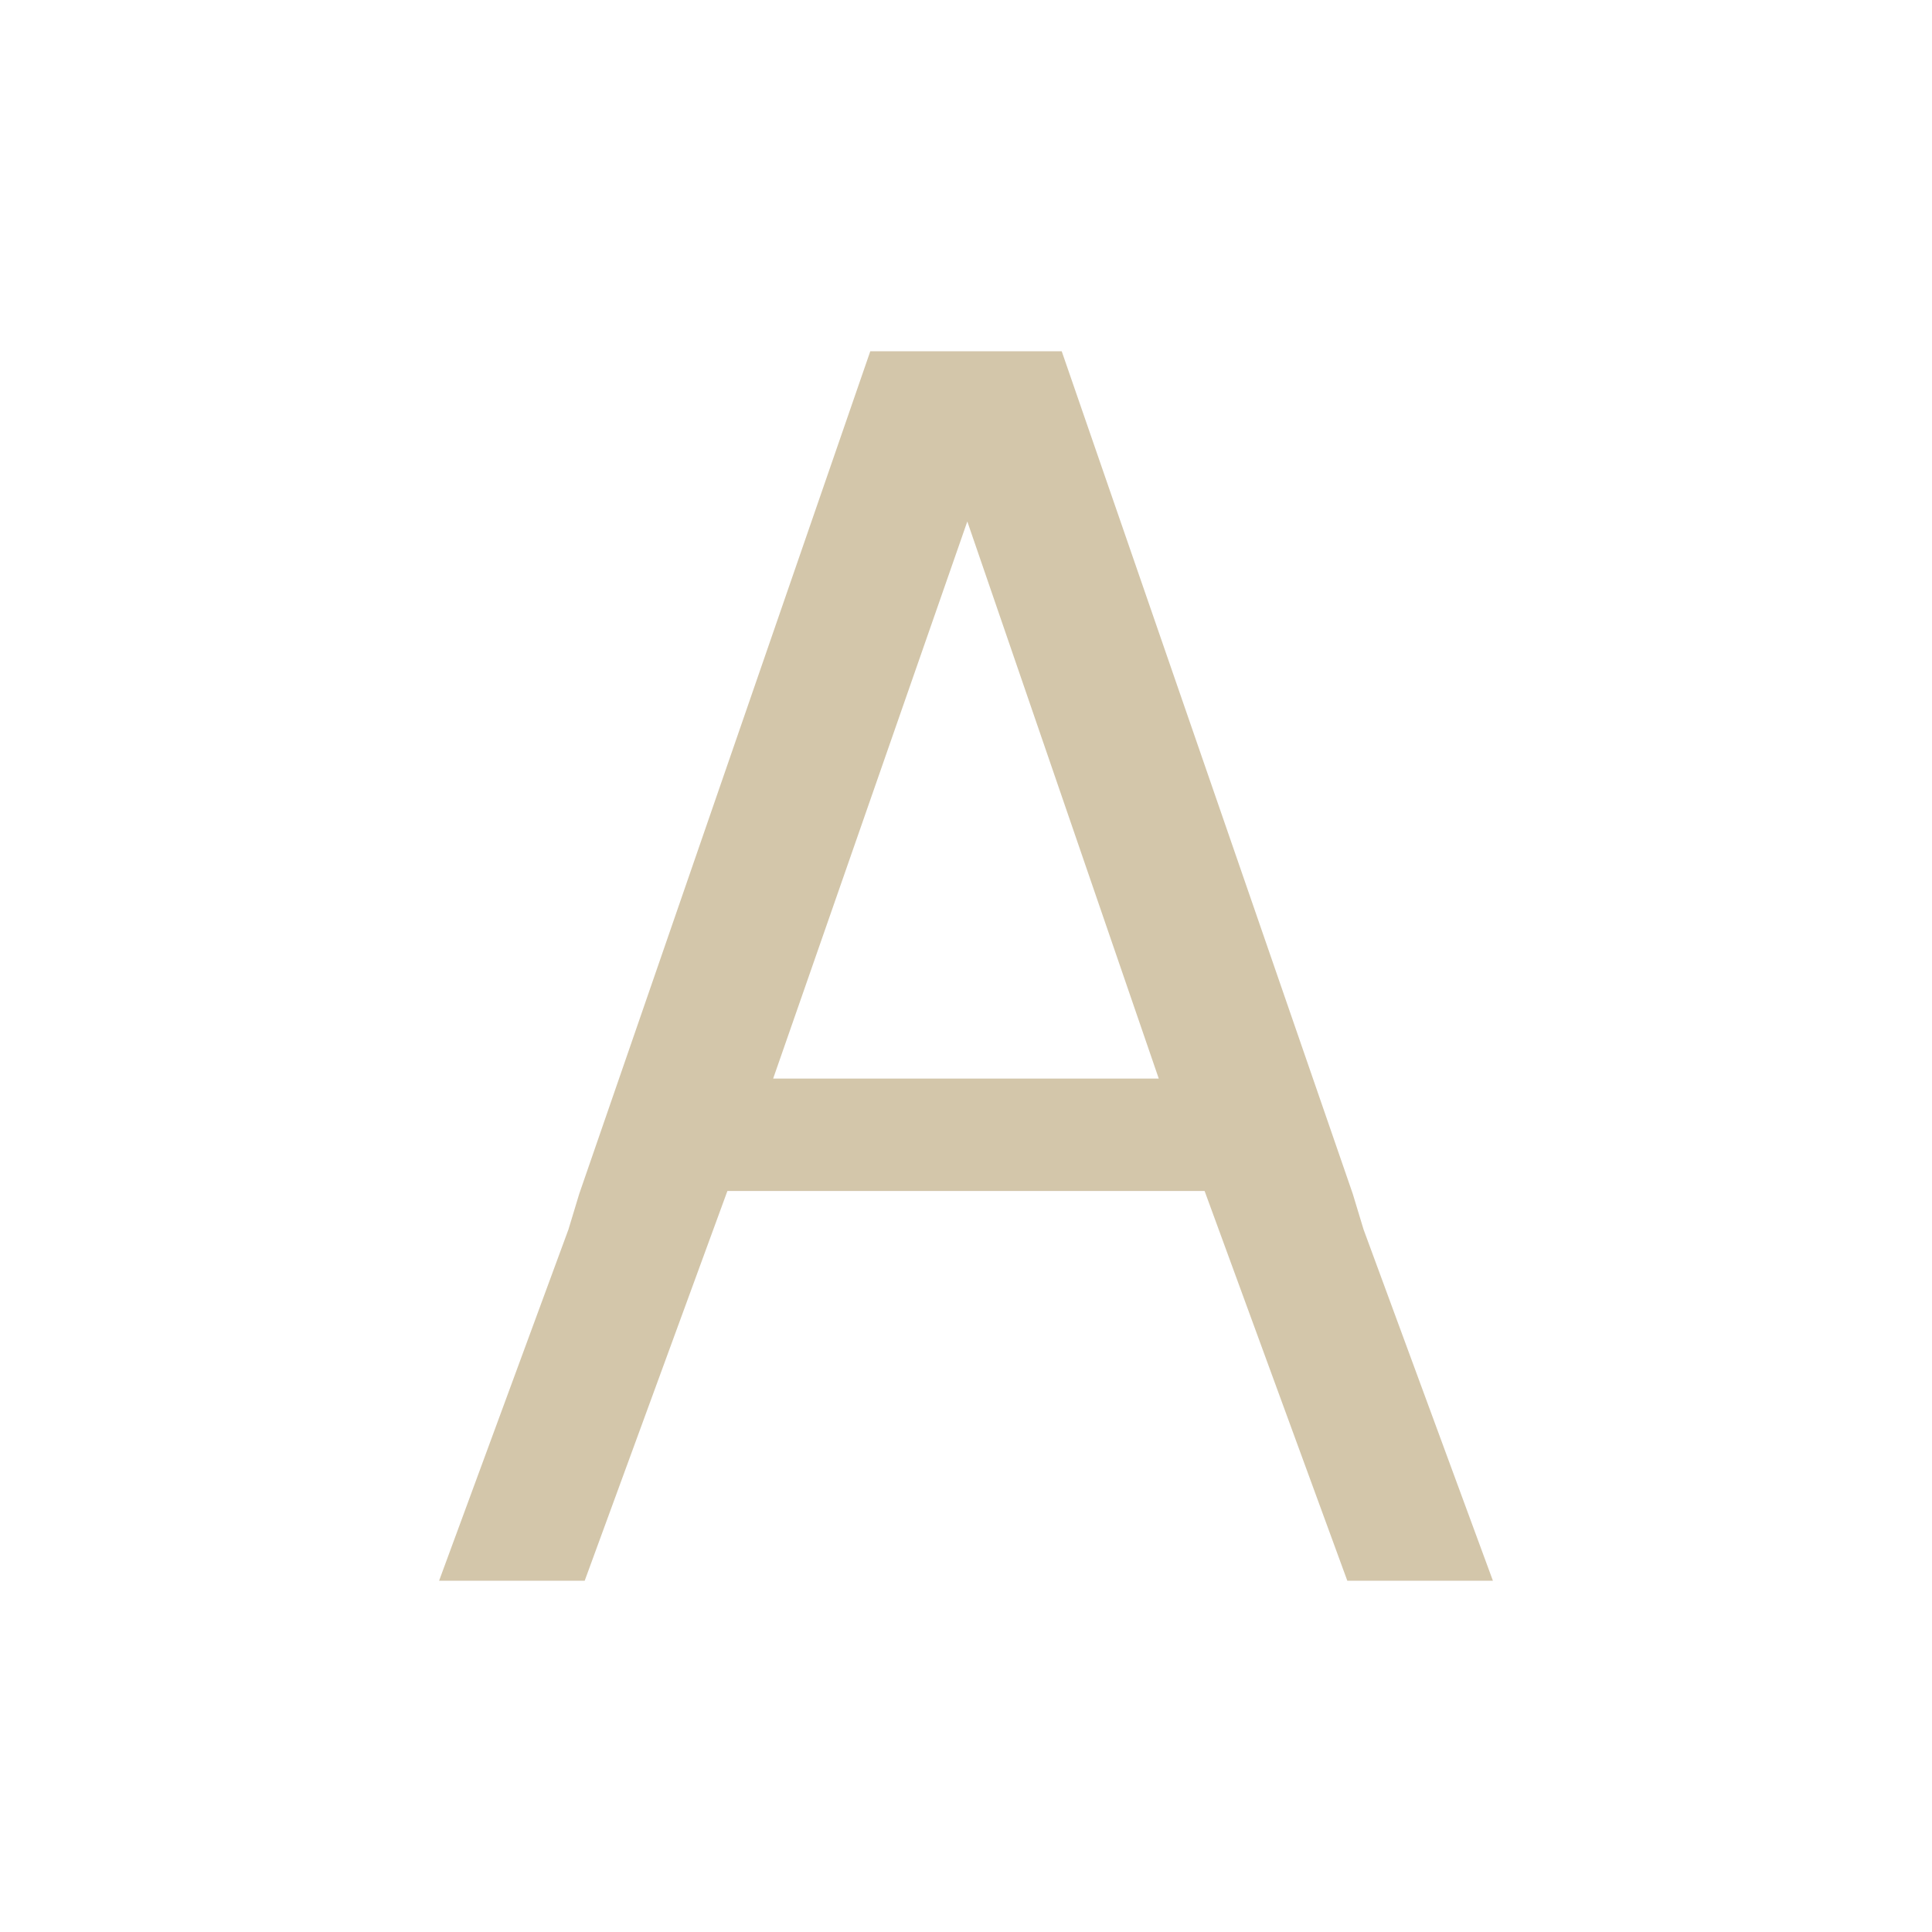 <svg id="svg6" version="1.1" viewBox="0 0 22 22" xmlns="http://www.w3.org/2000/svg">
    <defs id="defs3051">
        <style id="current-color-scheme" type="text/css">.ColorScheme-Text {
        color:#D3C6AA;
      }</style>
    </defs>
    <path id="path4" class="ColorScheme-Text" d="m9.91 4-3.314 9.594-0.123 0.406-1.473 4h1.658l1.625-4.438h5.434l1.625 4.438h1.658l-1.473-4-0.123-0.406-3.314-9.594h-1.965zm1.105 1.938 2.18 6.344h-4.391z" fill="currentColor"/>
</svg>
